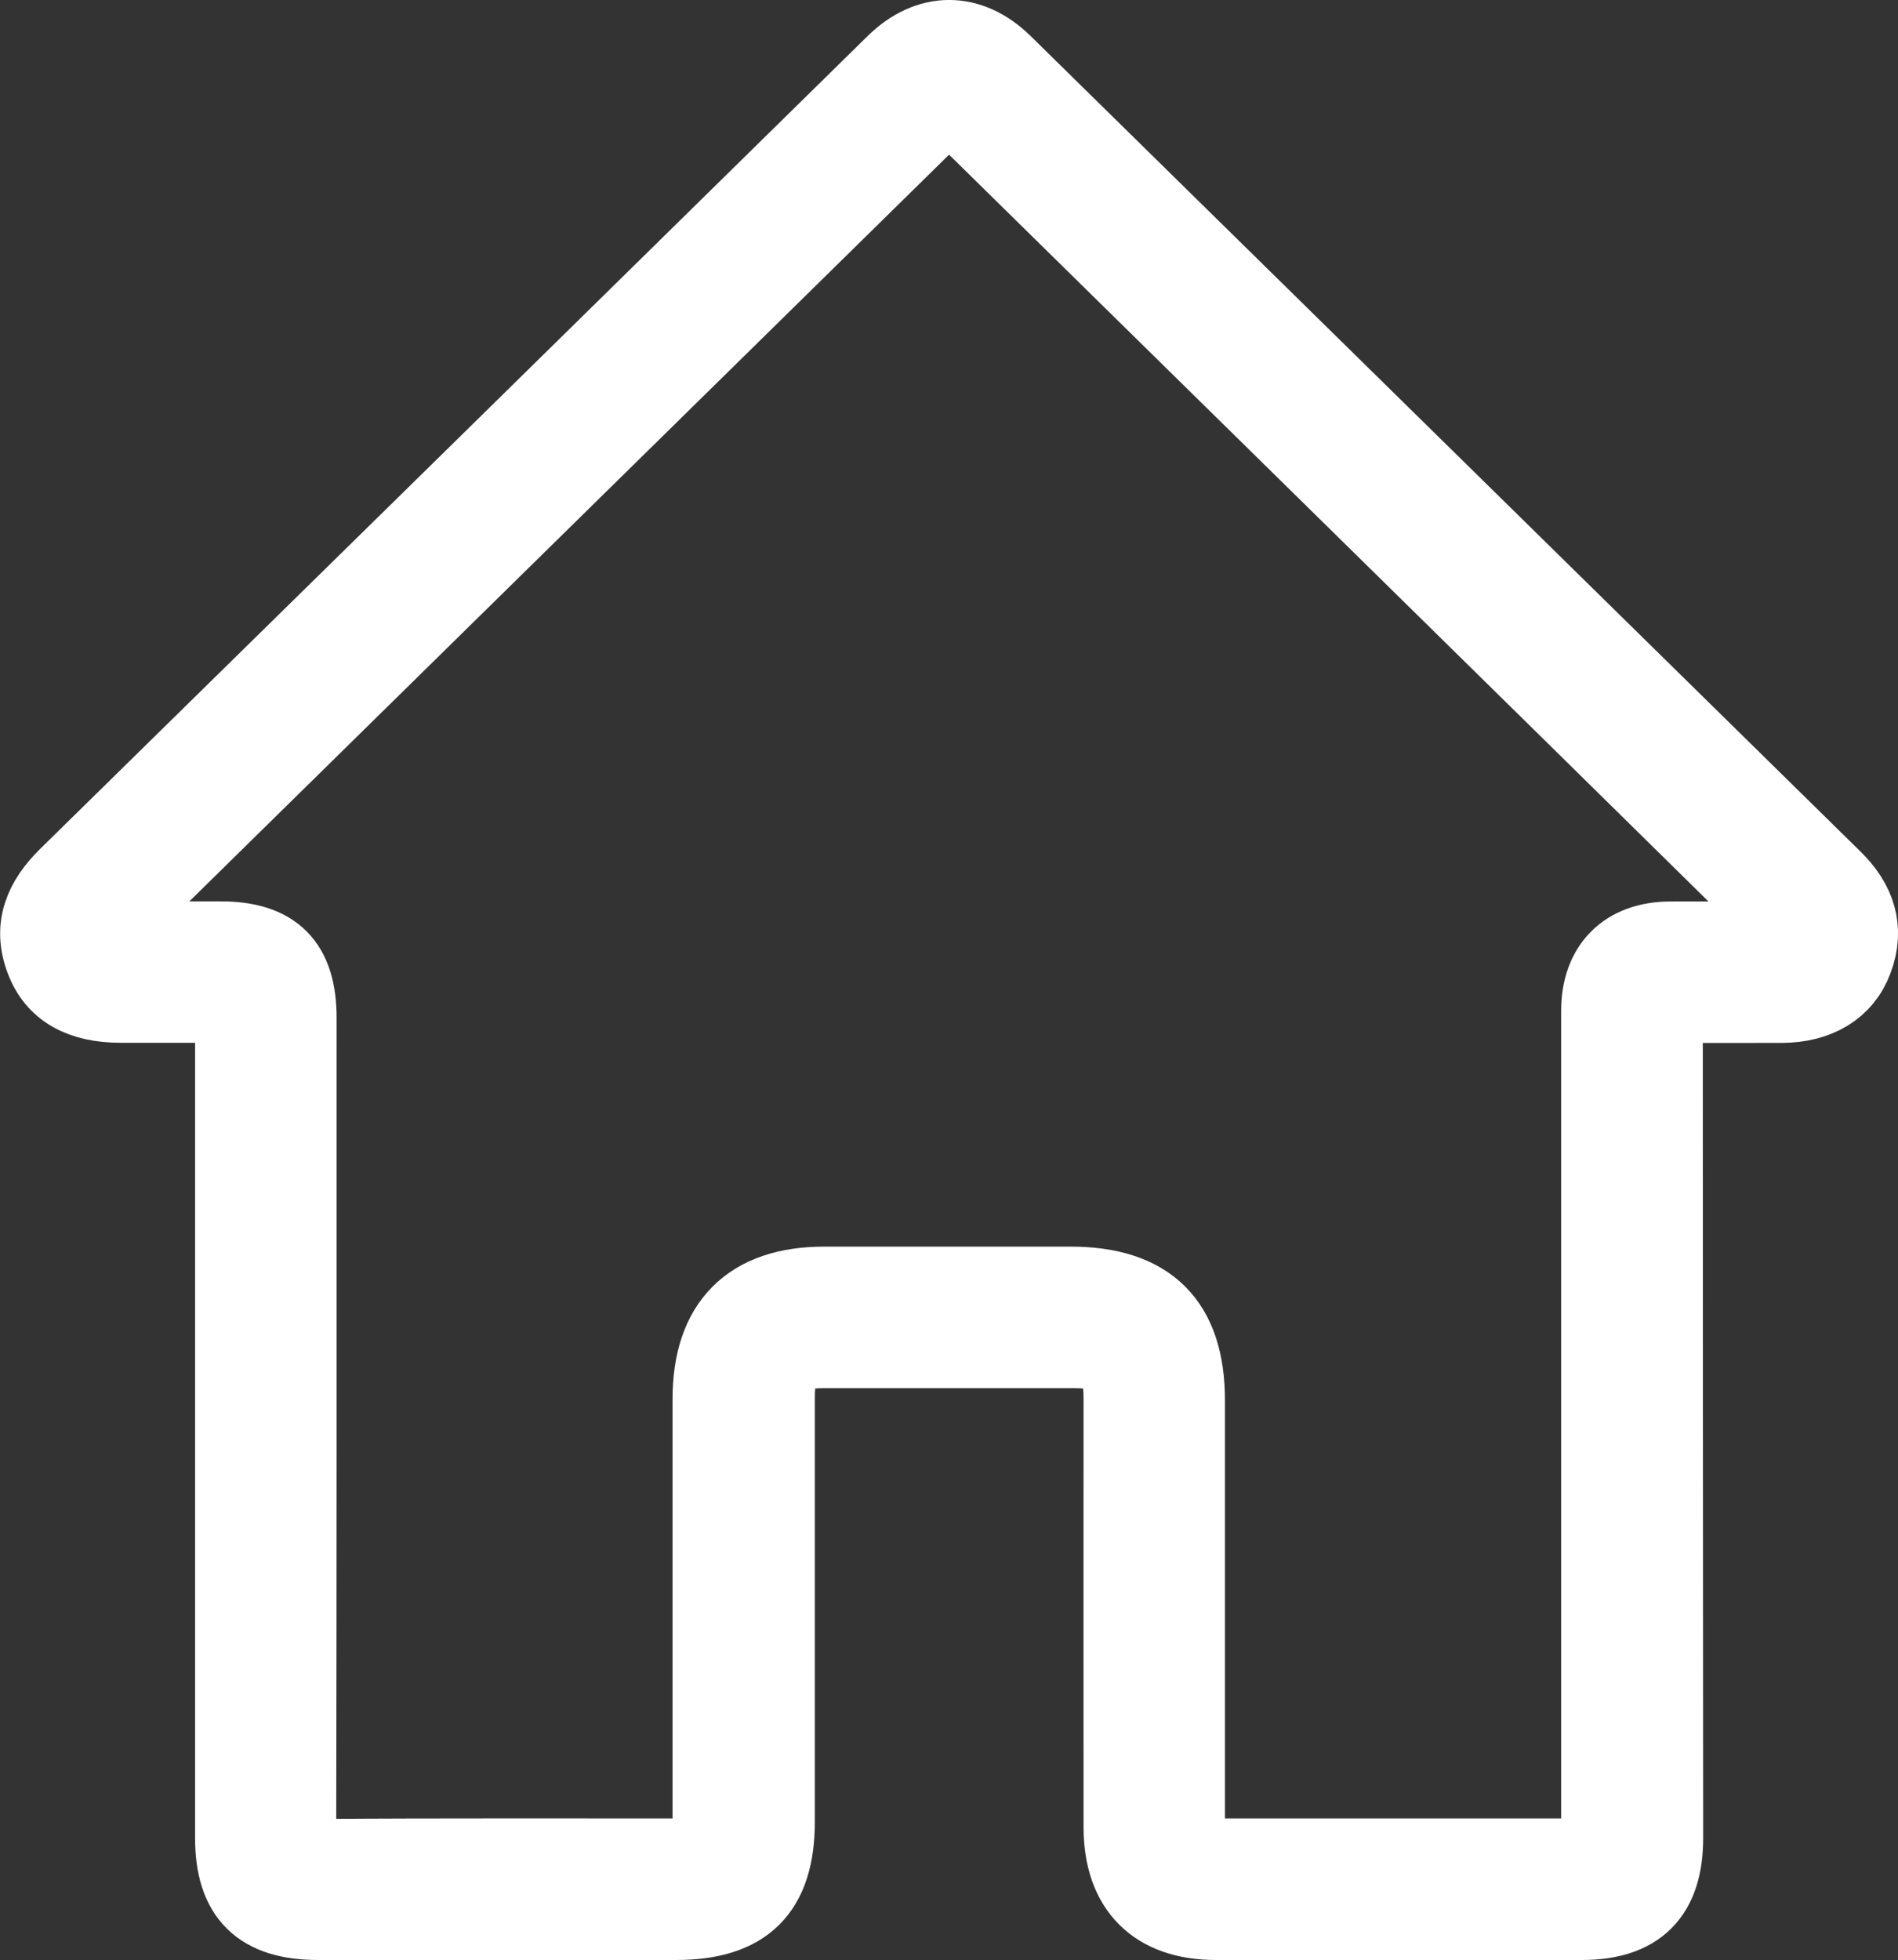 <?xml version="1.0" encoding="UTF-8"?>
<svg id="_Слой_2" data-name="Слой 2" xmlns="http://www.w3.org/2000/svg" viewBox="0 0 148.47 153.29">
  <rect x="0" y="0" width="148.47" height="153.29" fill="#333333" stroke="none"/>
  <defs>
    <style>
      .cls-1 {
        fill: #fff;
        stroke: #fff;
        stroke-miterlimit: 10;
        stroke-width: 6px;
      }
    </style>
  </defs>
  <g id="_Слой_1-2" data-name="Слой 1">
    <path class="cls-1" d="m130.2,78.57c0,.78,0,1.4,0,2.02,0,21.05.02,42.1.03,63.15,0,4.43-2.09,6.54-6.49,6.54-9.54,0-19.08,0-28.62,0-4.75,0-7.35-2.6-7.36-7.37-.01-11.16,0-22.32,0-33.48,0-3.1-.77-3.87-3.82-3.87-6.47,0-12.93,0-19.4,0-3,0-3.79.77-3.8,3.73,0,11.05,0,22.11,0,33.16,0,5.41-2.44,7.83-7.86,7.83-9.33,0-18.66,0-27.99,0-4.57,0-6.63-2.04-6.63-6.55,0-21.1,0-42.21,0-63.31v-1.87c-3.03,0-5.93,0-8.82,0-3.1,0-5.13-1.13-6.02-3.47-1-2.61-.08-4.68,1.83-6.56C26.82,47.36,48.38,26.17,69.95,4.98c2.68-2.64,5.9-2.64,8.57-.02,21.65,21.26,43.28,42.53,64.92,63.78,1.83,1.8,2.56,3.86,1.63,6.33-.84,2.25-2.89,3.48-5.7,3.49-3.01.01-6.01,0-9.18,0Zm-122.1-5.69c.11.2.22.4.32.61,2.94,0,5.89,0,8.83,0,4.21,0,6.08,1.89,6.08,6.11,0,21.26.01,42.52-.03,63.79,0,1.44.35,1.87,1.84,1.86,9.22-.07,18.44-.03,27.67-.04,2.61,0,2.8-.19,2.8-2.8,0-11,0-22,0-33,0-5.88,3.03-8.92,8.88-8.92,6.41,0,12.83,0,19.24,0,6.13,0,9.09,2.94,9.09,9.02,0,11.05,0,22.11,0,33.16,0,2.26.29,2.54,2.58,2.54,9.22,0,18.44,0,27.67,0q2.05,0,2.05-2.06c0-21.37,0-42.74,0-64.1,0-3.48,2.05-5.53,5.51-5.55,2.44-.01,4.88,0,7.31,0,.76,0,1.51,0,2.27,0,.07-.18.14-.36.21-.54C118.41,51.29,96.36,29.63,74.24,7.89,52.06,29.68,30.08,51.28,8.1,72.88Z"/>
  </g>
</svg>